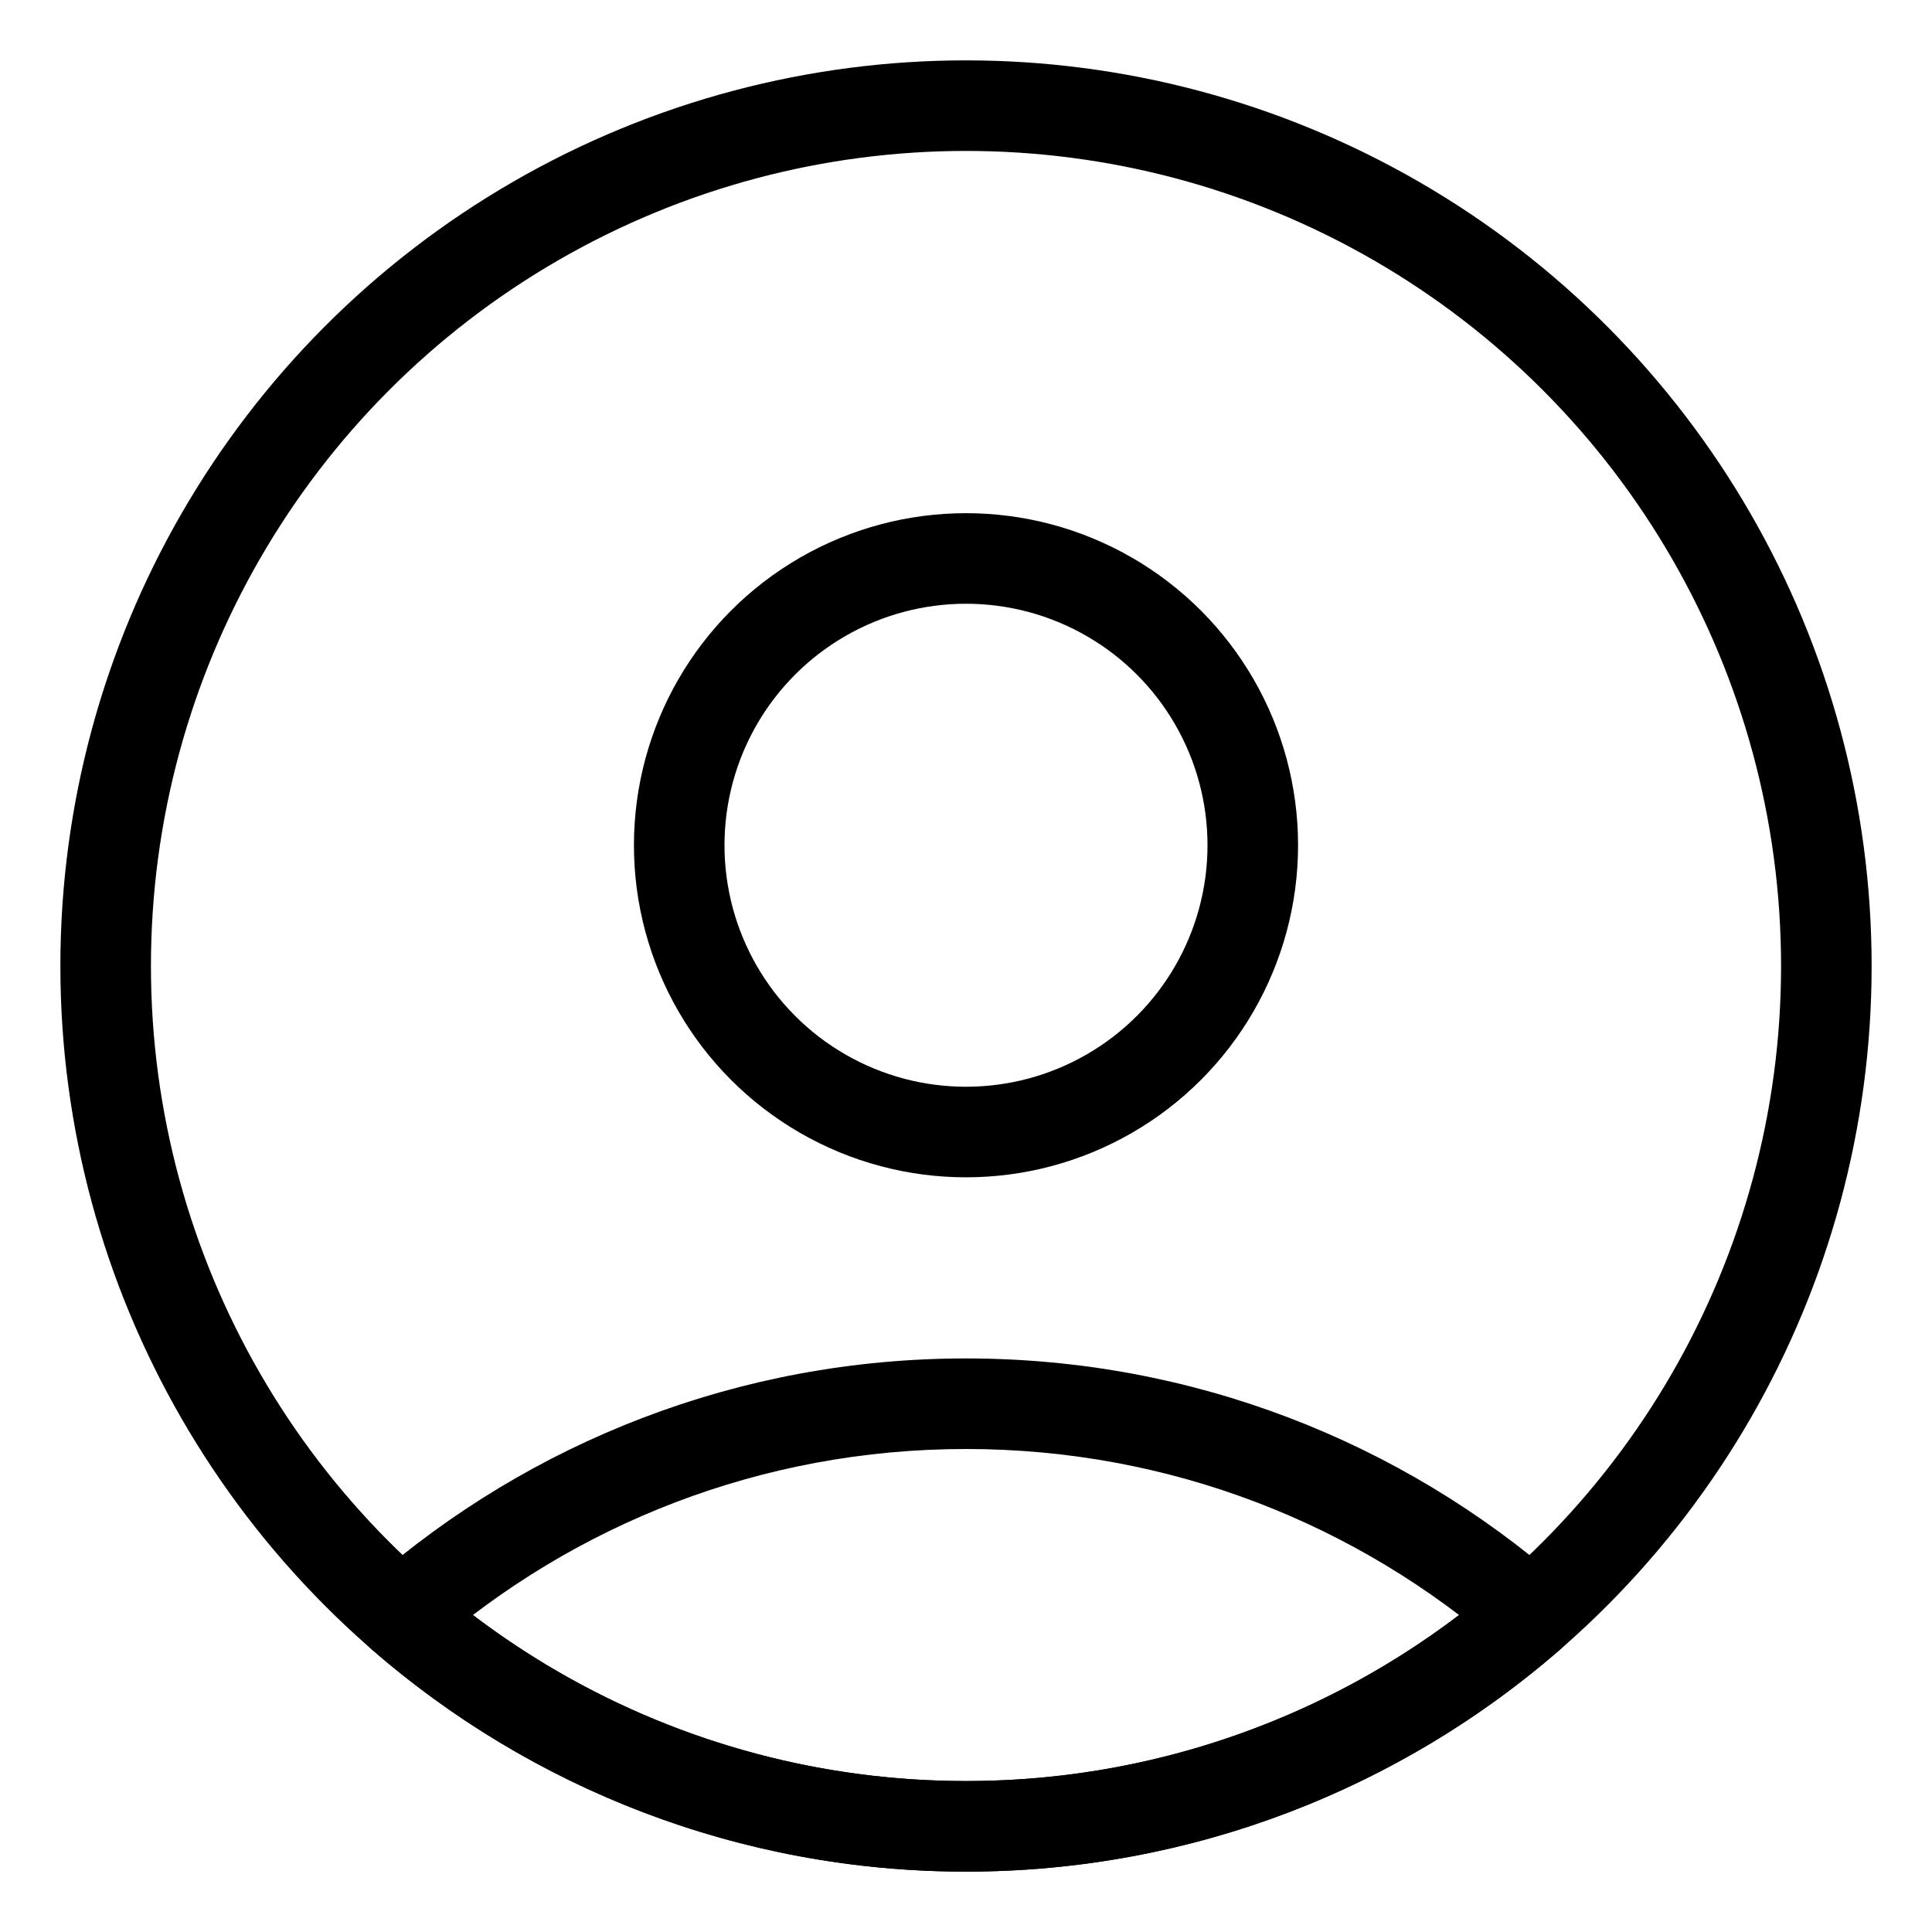 <svg
  width="32"
  height="32"
  viewBox="0 0 32 32"
  fill="none"
  xmlns="http://www.w3.org/2000/svg"
  data-fui-icon="true"
>
  <circle
    cx="16"
    cy="16"
    r="14.25"
    stroke="currentColor"
    stroke-width="1.5"
    stroke-linecap="round"
    stroke-linejoin="round"
  />
  <path
    d="M25.354 26.75L25.847 27.316C26.011 27.173 26.104 26.967 26.104 26.75C26.104 26.533 26.011 26.327 25.847 26.184L25.354 26.75ZM6.646 26.75L6.153 26.184C5.989 26.327 5.896 26.533 5.896 26.75C5.896 26.967 5.989 27.173 6.153 27.316L6.646 26.75ZM24.862 26.184C22.49 28.25 19.392 29.5 16 29.5V31C19.768 31 23.213 29.61 25.847 27.316L24.862 26.184ZM16 29.5C12.608 29.5 9.51 28.25 7.138 26.184L6.153 27.316C8.787 29.61 12.232 31 16 31V29.5ZM7.138 27.316C9.51 25.25 12.608 24 16 24V22.5C12.232 22.5 8.787 23.89 6.153 26.184L7.138 27.316ZM16 24C19.392 24 22.49 25.25 24.862 27.316L25.847 26.184C23.213 23.89 19.768 22.5 16 22.5V24Z"
    fill="currentColor"
  />
  <circle
    cx="16"
    cy="14"
    r="4.75"
    stroke="currentColor"
    stroke-width="1.5"
    stroke-linecap="round"
    stroke-linejoin="round"
  />
</svg>

